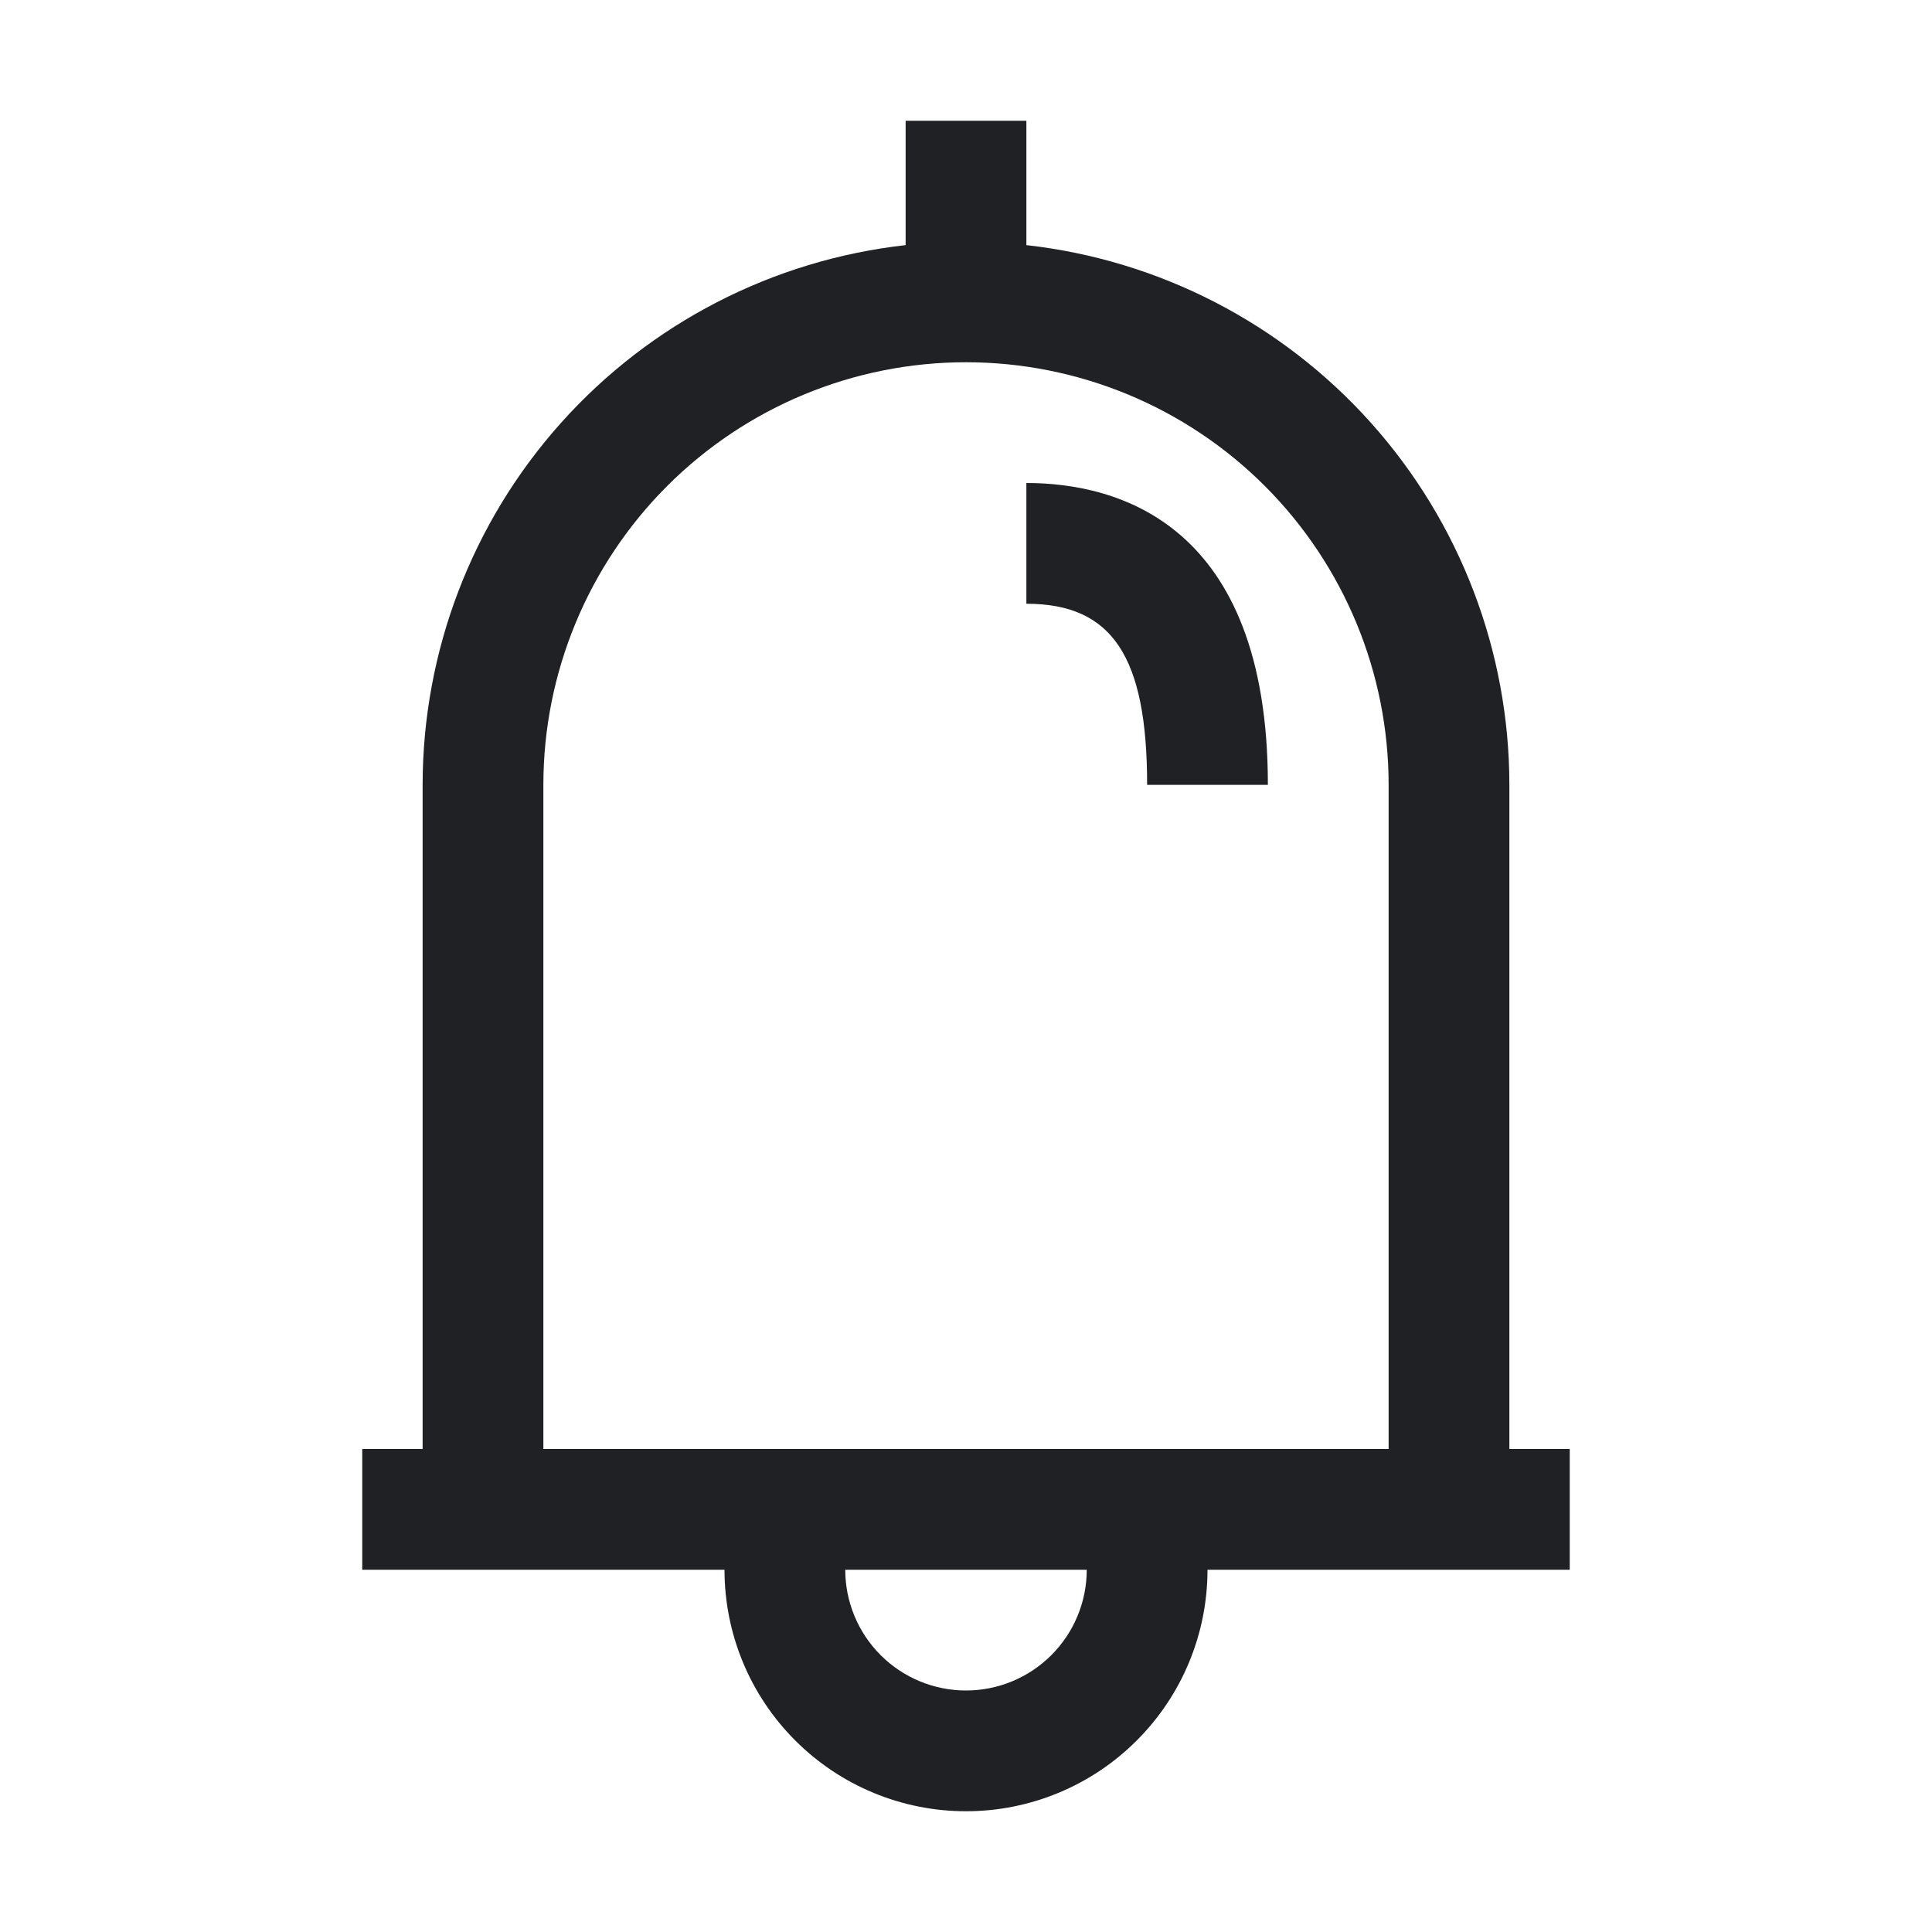 <svg xmlns="http://www.w3.org/2000/svg" width="32" height="32" viewBox="0 0 32 32" fill="none">
  <path d="M25 24V13C24.999 10.787 24.183 8.652 22.707 7.003C21.231 5.354 19.199 4.306 17 4.06V2H15V4.06C12.801 4.306 10.769 5.354 9.293 7.003C7.817 8.652 7.001 10.787 7 13V24H6V26H12C12 27.061 12.421 28.078 13.172 28.828C13.922 29.579 14.939 30 16 30C17.061 30 18.078 29.579 18.828 28.828C19.579 28.078 20 27.061 20 26H26V24H25ZM16 28C15.47 28 14.961 27.789 14.586 27.414C14.211 27.039 14 26.53 14 26H18C18 26.53 17.789 27.039 17.414 27.414C17.039 27.789 16.53 28 16 28ZM9 24V13C9 11.143 9.738 9.363 11.05 8.05C12.363 6.737 14.143 6 16 6C17.857 6 19.637 6.737 20.95 8.05C22.262 9.363 23 11.143 23 13V24H9ZM21 13H19C19 10.87 18.42 10 17 10V8C18.49 8 21 8.65 21 13Z" fill="#202124"/>
</svg>